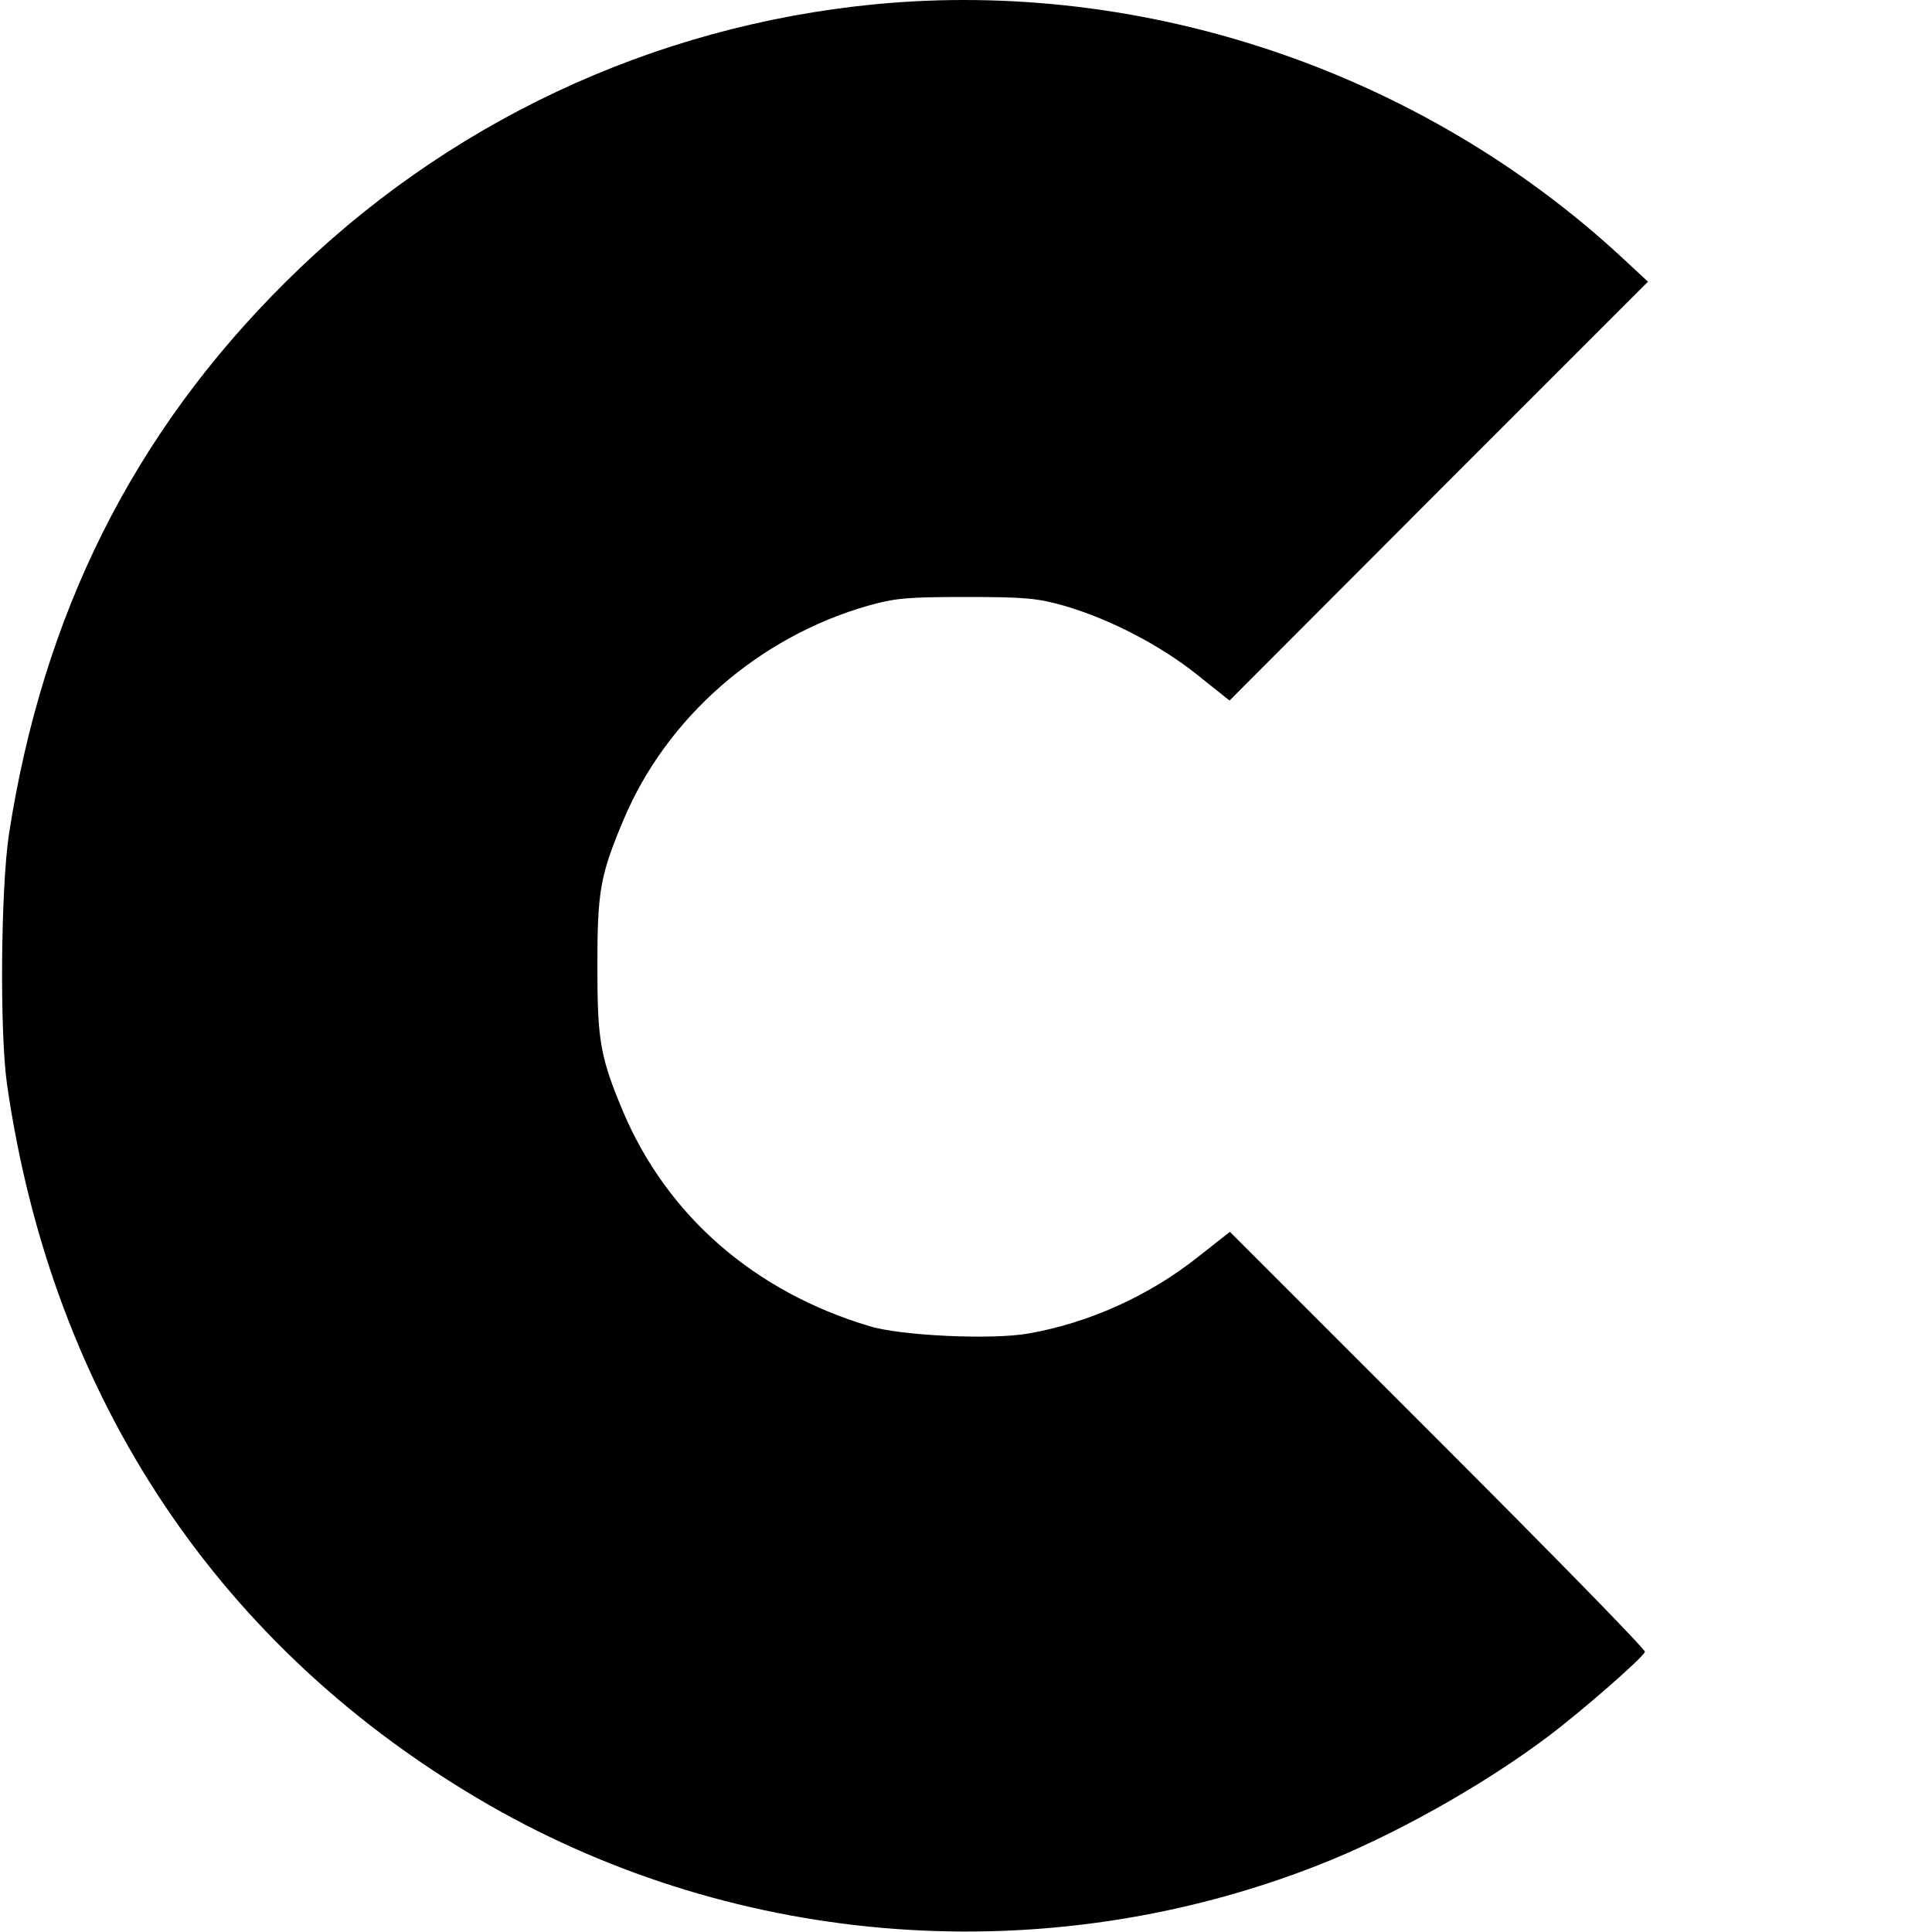 <?xml version="1.0" standalone="no"?>
<!DOCTYPE svg PUBLIC "-//W3C//DTD SVG 20010904//EN"
 "http://www.w3.org/TR/2001/REC-SVG-20010904/DTD/svg10.dtd">
<svg version="1.0" xmlns="http://www.w3.org/2000/svg"
 width="500pt" height="500pt" viewBox="0 0 500 500"
 preserveAspectRatio="xMidYMid meet">

<g transform="translate(0,500) scale(0.1,-0.1)"
fill="#000000" stroke="none">
<path d="M2265 4989 c-577 -56 -1113 -308 -1526 -719 -394 -391 -628 -859
-716 -1430 -21 -142 -24 -509 -5 -645 117 -816 552 -1466 1247 -1866 650 -373
1443 -431 2144 -157 195 76 427 206 596 333 88 66 247 205 252 220 2 6 -239
252 -536 549 l-538 538 -84 -66 c-126 -100 -282 -170 -437 -197 -95 -17 -331
-6 -412 19 -298 89 -523 286 -637 554 -60 143 -67 185 -67 378 0 193 7 235 68
379 111 264 349 472 631 553 70 20 102 23 255 23 153 0 185 -3 255 -23 117
-34 248 -102 343 -178 l84 -67 541 542 542 542 -70 65 c-518 478 -1232 720
-1930 653z"/>
</g>
</svg>

